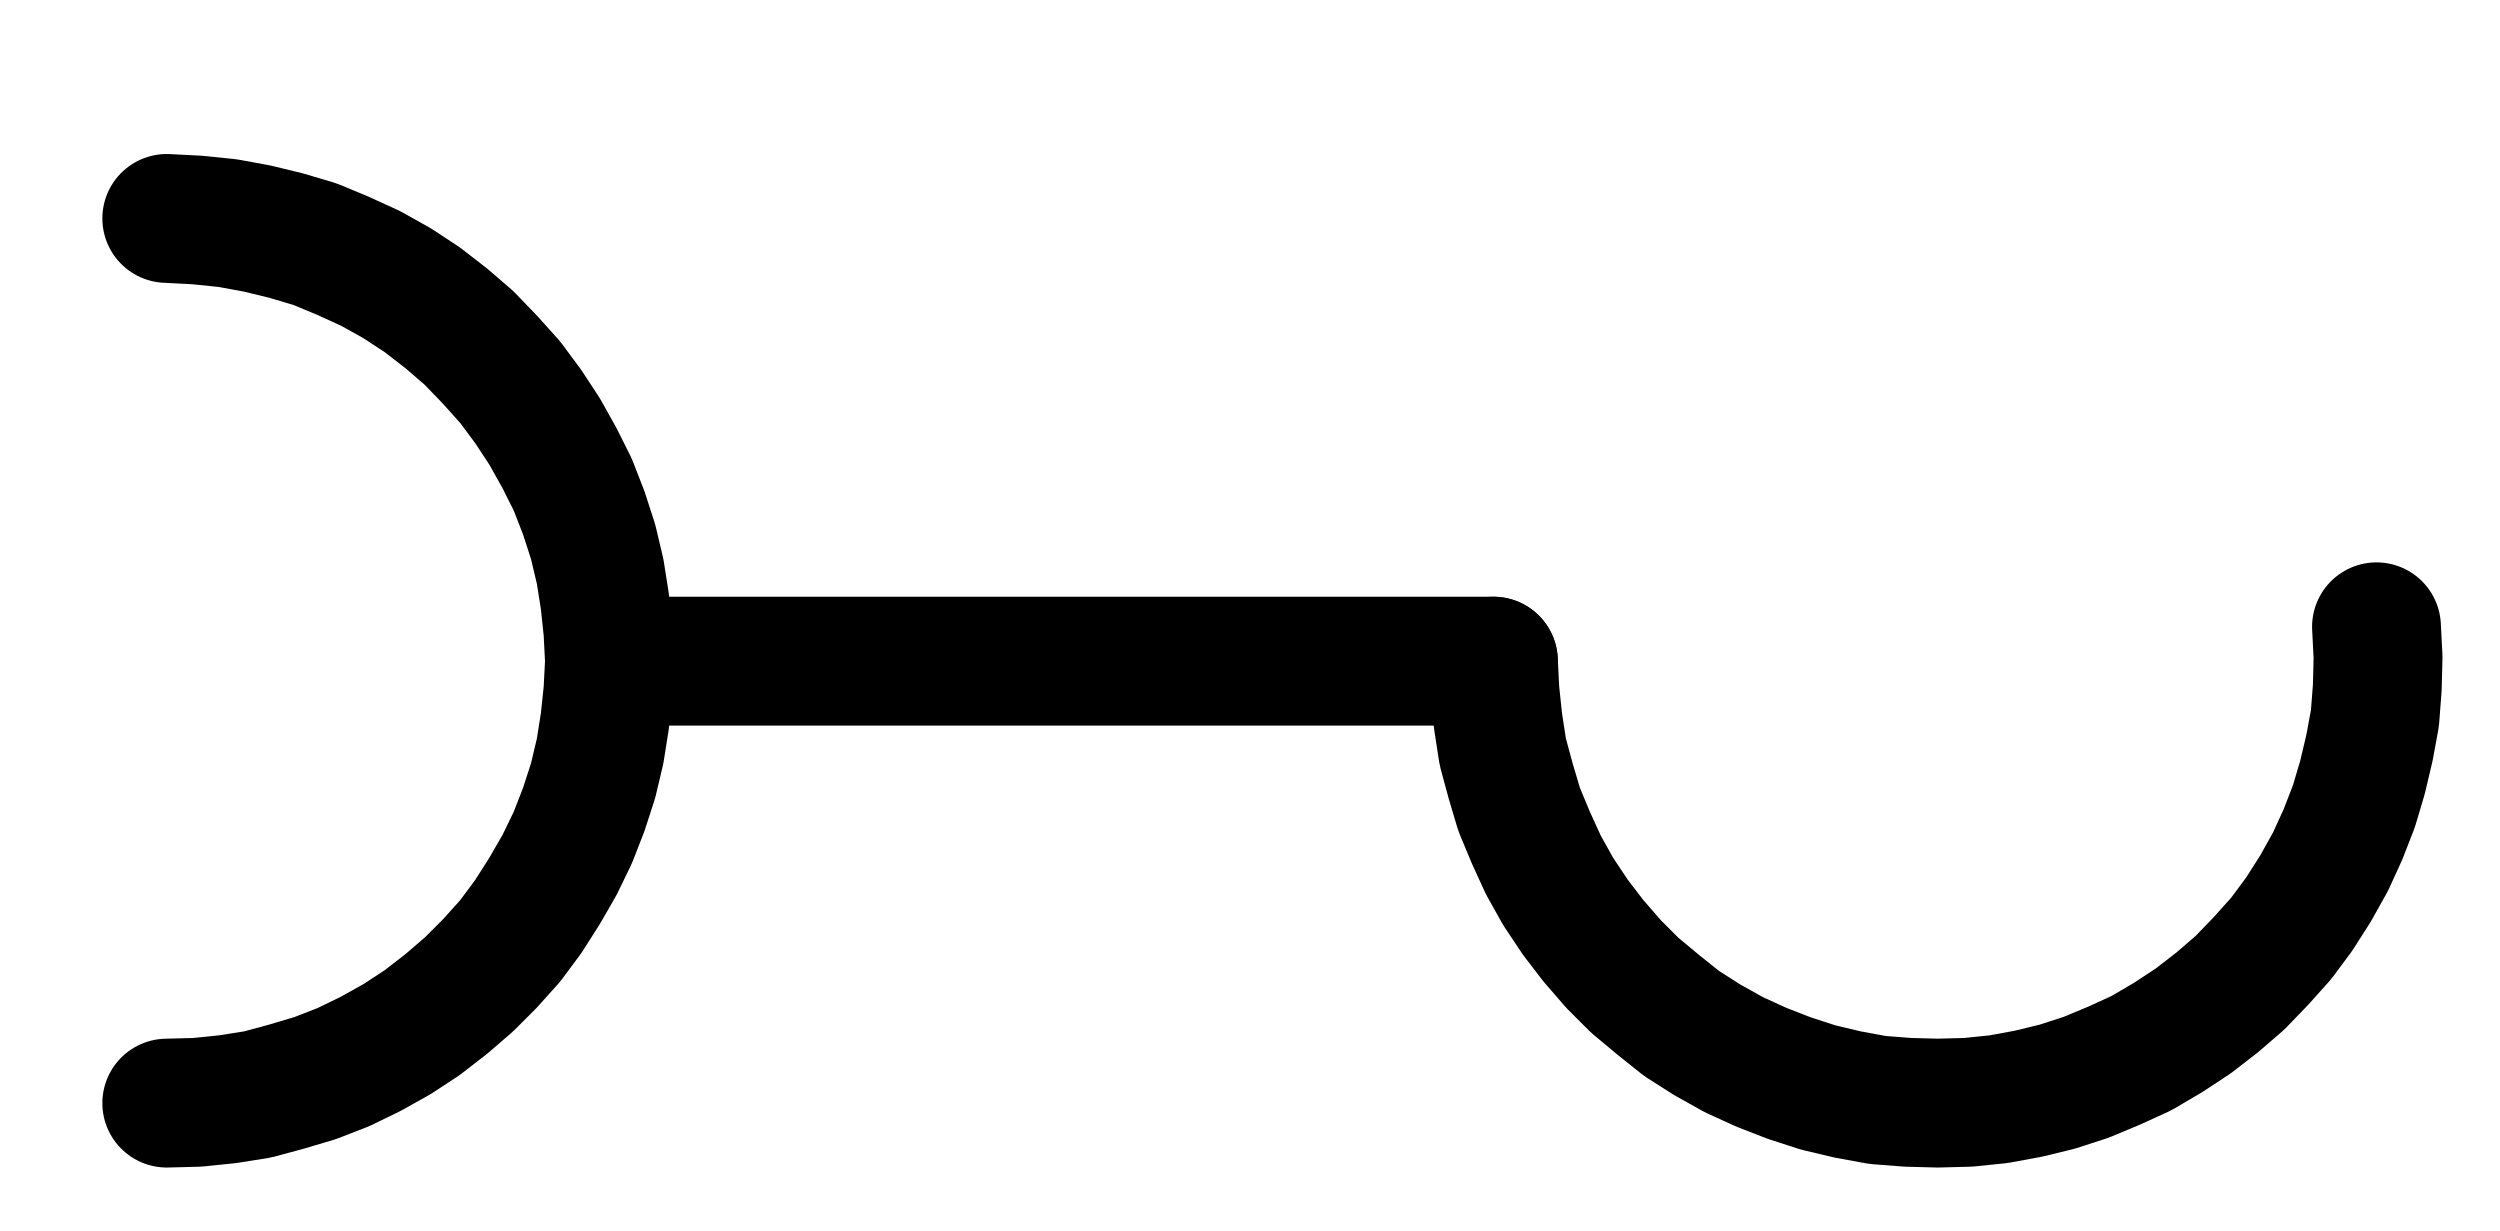 <?xml version="1.0" encoding="UTF-8" standalone="no"?>
<!-- Created with Inkscape (http://www.inkscape.org/) -->

<svg
   version="1.1"
   id="svg1"
   width="512.28"
   height="252.28"
   viewBox="0 0 512.28 252.28"
   sodipodi:docname="Vitriolum33.pdf"
   xmlns:inkscape="http://www.inkscape.org/namespaces/inkscape"
   xmlns:sodipodi="http://sodipodi.sourceforge.net/DTD/sodipodi-0.dtd"
   xmlns="http://www.w3.org/2000/svg"
   xmlns:svg="http://www.w3.org/2000/svg">
  <defs
     id="defs1">
    <clipPath
       clipPathUnits="userSpaceOnUse"
       id="clipPath2">
      <path
         d="M 0,0.16 V 1122.56 H 793.6 V 0.16 Z"
         transform="translate(-170.24,-651.84)"
         clip-rule="evenodd"
         id="path2" />
    </clipPath>
    <clipPath
       clipPathUnits="userSpaceOnUse"
       id="clipPath4">
      <path
         d="M 0,0.16 V 1122.56 H 793.6 V 0.16 Z"
         transform="translate(3.3333333e-6)"
         clip-rule="evenodd"
         id="path4" />
    </clipPath>
    <clipPath
       clipPathUnits="userSpaceOnUse"
       id="clipPath6">
      <path
         d="M 0,0.16 V 1122.56 H 793.6 V 0.16 Z"
         transform="translate(-442.08,-561.28)"
         clip-rule="evenodd"
         id="path6" />
    </clipPath>
  </defs>
  <sodipodi:namedview
     id="namedview1"
     pagecolor="#505050"
     bordercolor="#eeeeee"
     borderopacity="1"
     inkscape:showpageshadow="0"
     inkscape:pageopacity="0"
     inkscape:pagecheckerboard="0"
     inkscape:deskcolor="#505050">
    <inkscape:page
       x="0"
       y="0"
       inkscape:label="1"
       id="page1"
       width="512.28"
       height="252.28"
       margin="0"
       bleed="0" />
  </sodipodi:namedview>
  <g
     id="g1"
     inkscape:groupmode="layer"
     inkscape:label="1">
    <path
       id="path1"
       d="m 0,0 6.24,-0.16 6.24,-0.64 6.08,-0.96 5.92,-1.6 5.92,-1.76 5.76,-2.24 5.6,-2.72 5.44,-3.04 5.12,-3.36 4.96,-3.84 4.64,-4 4.32,-4.32 4.16,-4.64 3.68,-4.96 3.36,-5.28 3.04,-5.28 2.72,-5.6 2.24,-5.76 1.92,-5.92 1.44,-6.08 0.96,-6.08 0.64,-6.08 0.32,-6.24 -0.32,-6.24 -0.64,-6.08 -0.96,-6.08 -1.44,-6.08 -1.92,-5.92 -2.24,-5.76 -2.72,-5.44 -3.04,-5.44 -3.36,-5.12 -3.68,-4.96 -4.16,-4.64 -4.32,-4.48 -4.64,-4 L 52.32,-164.64 47.2,-168 41.76,-171.04 36.16,-173.6 30.4,-176 24.48,-177.76 18.56,-179.2 12.48,-180.32 6.24,-180.96 0,-181.28"
       style="fill:none;stroke:#000000;stroke-width:26.4;stroke-linecap:round;stroke-linejoin:round;stroke-miterlimit:10;stroke-dasharray:none;stroke-opacity:1"
       transform="translate(34.173,226.04)"
       clip-path="url(#clipPath2)" />
    <path
       id="path3"
       d="m 260.96,561.28 h 181.12"
       style="fill:none;stroke:#000000;stroke-width:26.4;stroke-linecap:round;stroke-linejoin:round;stroke-miterlimit:10;stroke-dasharray:none;stroke-opacity:1"
       transform="translate(-136.067,-425.8)"
       clip-path="url(#clipPath4)" />
    <path
       id="path5"
       d="m 0,0 0.32,6.24 0.64,6.08 0.96,6.24 1.6,5.92 1.76,5.92 2.4,5.76 2.56,5.6 3.04,5.44 3.52,5.28 3.68,4.8 4.16,4.8 4.32,4.32 4.8,4 4.8,3.84 5.28,3.36 5.44,3.04 5.6,2.56 5.76,2.24 5.92,1.92 6.08,1.44 6.08,1.12 6.24,0.48 6.08,0.16 6.24,-0.16 6.24,-0.64 6.08,-1.12 5.92,-1.44 5.92,-1.92 5.76,-2.4 5.6,-2.56 5.44,-3.2 5.12,-3.36 4.96,-3.84 4.64,-4 4.32,-4.48 4.16,-4.64 3.68,-4.96 3.36,-5.28 3.04,-5.44 2.56,-5.6 2.24,-5.76 1.76,-5.92 1.44,-6.08 1.12,-6.08 0.48,-6.24 0.16,-6.24 -0.32,-6.24"
       style="fill:none;stroke:#000000;stroke-width:26.4;stroke-linecap:round;stroke-linejoin:round;stroke-miterlimit:10;stroke-dasharray:none;stroke-opacity:1"
       transform="translate(306.013,135.48)"
       clip-path="url(#clipPath6)" />
  </g>
</svg>
